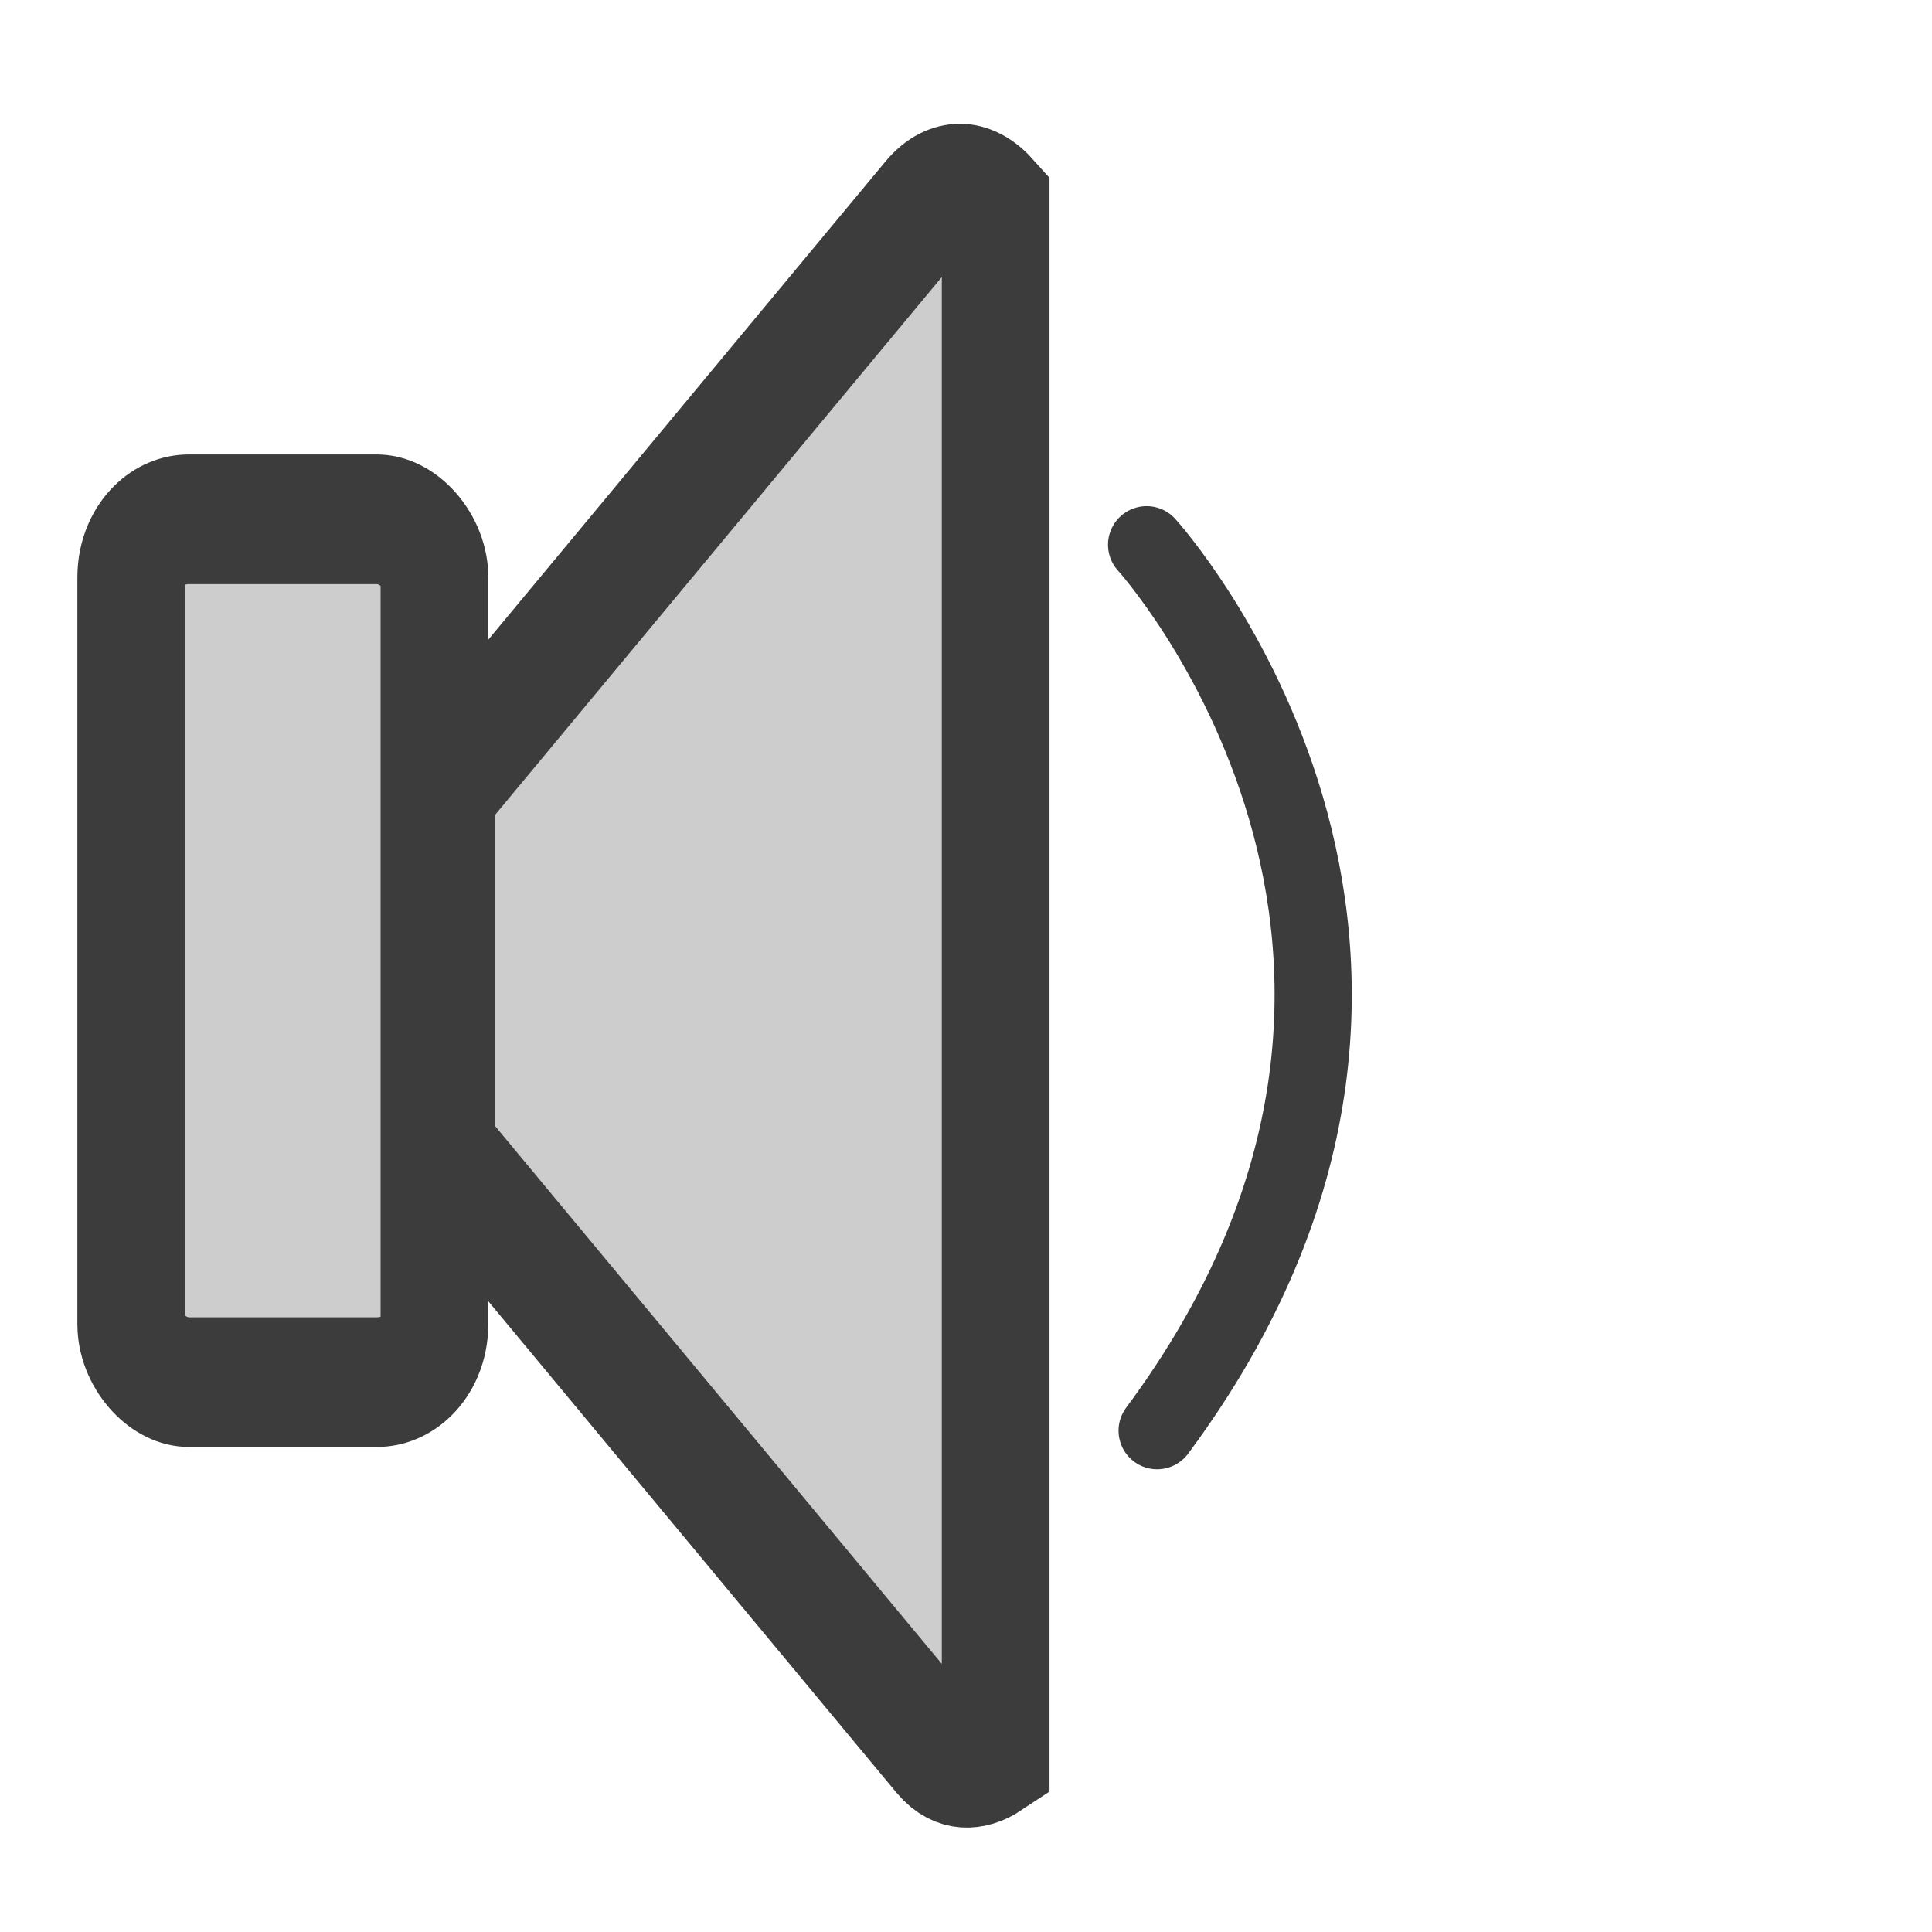 <?xml version="1.0" encoding="UTF-8" standalone="no"?>
<!DOCTYPE svg PUBLIC "-//W3C//DTD SVG 20010904//EN"
"http://www.w3.org/TR/2001/REC-SVG-20010904/DTD/svg10.dtd">
<!-- Created with Sodipodi ("http://www.sodipodi.com/") -->
<svg
   version="1.0"
   x="0"
   y="0"
   width="60"
   height="60"
   id="svg1"
   xmlns="http://www.w3.org/2000/svg"
   xmlns:xlink="http://www.w3.org/1999/xlink"
   xmlns:sodipodi="http://sodipodi.sourceforge.net/DTD/sodipodi-0.dtd"
   xmlns:inkscape="http://www.inkscape.org/namespaces/inkscape"
   sodipodi:version="0.32"
   inkscape:version="0.40"
   xmlns:rdf="http://www.w3.org/1999/02/22-rdf-syntax-ns#"
   xmlns:cc="http://web.resource.org/cc/"
   xmlns:dc="http://purl.org/dc/elements/1.1/"
   sodipodi:docname="volume-min.svg"
   sodipodi:docbase="/usr/home/poptones/.themes/Creamy Cocoa/gtk-2.0/icons">
  <sodipodi:namedview
     id="base"
     pagecolor="#ffffff"
     bordercolor="#666666"
     borderopacity="1.0"
     inkscape:pageopacity="0.0"
     inkscape:pageshadow="2"
     inkscape:zoom="9.2708333"
     inkscape:cx="26.568749"
     inkscape:cy="21.919217"
     inkscape:window-width="804"
     inkscape:window-height="915"
     inkscape:window-x="207"
     inkscape:window-y="25"
     inkscape:current-layer="svg1" />
  <defs
     id="defs3">
    <linearGradient
       id="linearGradient575">
      <stop
         style="stop-color:#000000;stop-opacity:1;"
         offset="0"
         id="stop576" />
      <stop
         style="stop-color:#ffffff;stop-opacity:1;"
         offset="1"
         id="stop577" />
    </linearGradient>
    <linearGradient
       id="linearGradient578"
       xlink:href="#linearGradient575" />
    <linearGradient
       id="linearGradient12548"
       xlink:href="#linearGradient575" />
    <linearGradient
       id="linearGradient12545">
      <stop
         style="stop-color:#000000;stop-opacity:1;"
         offset="0"
         id="stop12546" />
      <stop
         style="stop-color:#ffffff;stop-opacity:1;"
         offset="1"
         id="stop12547" />
    </linearGradient>
    <linearGradient
       id="linearGradient2659">
      <stop
         style="stop-color:#000000;stop-opacity:1;"
         offset="0"
         id="stop2660" />
      <stop
         style="stop-color:#ffffff;stop-opacity:1;"
         offset="1"
         id="stop2661" />
    </linearGradient>
    <linearGradient
       id="linearGradient2662"
       xlink:href="#linearGradient772" />
    <linearGradient
       id="linearGradient2460">
      <stop
         style="stop-color:#000000;stop-opacity:1;"
         offset="0"
         id="stop2461" />
      <stop
         style="stop-color:#ffffff;stop-opacity:1;"
         offset="1"
         id="stop2462" />
    </linearGradient>
    <linearGradient
       id="linearGradient2463"
       xlink:href="#linearGradient900" />
    <linearGradient
       id="linearGradient2464"
       xlink:href="#linearGradient900" />
    <linearGradient
       id="linearGradient2465"
       xlink:href="#linearGradient900" />
    <linearGradient
       id="linearGradient2466"
       xlink:href="#linearGradient900" />
    <linearGradient
       id="linearGradient2467"
       xlink:href="#linearGradient900" />
    <linearGradient
       id="linearGradient2077">
      <stop
         style="stop-color:#000000;stop-opacity:1;"
         offset="0"
         id="stop2078" />
      <stop
         style="stop-color:#ffffff;stop-opacity:1;"
         offset="1"
         id="stop2079" />
    </linearGradient>
    <linearGradient
       id="linearGradient2080"
       xlink:href="#linearGradient900" />
    <linearGradient
       id="linearGradient2081"
       xlink:href="#linearGradient900" />
    <linearGradient
       id="linearGradient2082"
       xlink:href="#linearGradient900" />
    <linearGradient
       id="linearGradient2083"
       xlink:href="#linearGradient900" />
    <linearGradient
       id="linearGradient2084"
       xlink:href="#linearGradient900" />
    <linearGradient
       id="linearGradient1950">
      <stop
         style="stop-color:#000000;stop-opacity:1;"
         offset="0"
         id="stop1951" />
      <stop
         style="stop-color:#ffffff;stop-opacity:1;"
         offset="1"
         id="stop1952" />
    </linearGradient>
    <linearGradient
       id="linearGradient1953"
       xlink:href="#linearGradient772" />
    <linearGradient
       id="linearGradient1600">
      <stop
         style="stop-color:#000000;stop-opacity:1;"
         offset="0"
         id="stop1601" />
      <stop
         style="stop-color:#ffffff;stop-opacity:1;"
         offset="1"
         id="stop1602" />
    </linearGradient>
    <linearGradient
       id="linearGradient1603"
       xlink:href="#linearGradient772" />
    <linearGradient
       id="linearGradient1486">
      <stop
         style="stop-color:#000000;stop-opacity:1;"
         offset="0"
         id="stop1487" />
      <stop
         style="stop-color:#ffffff;stop-opacity:1;"
         offset="1"
         id="stop1488" />
    </linearGradient>
    <linearGradient
       id="linearGradient1489"
       xlink:href="#linearGradient900" />
    <linearGradient
       id="linearGradient1490"
       xlink:href="#linearGradient900" />
    <linearGradient
       id="linearGradient1491"
       xlink:href="#linearGradient900" />
    <linearGradient
       id="linearGradient1492"
       xlink:href="#linearGradient900" />
    <linearGradient
       id="linearGradient1493"
       xlink:href="#linearGradient900" />
    <linearGradient
       id="linearGradient772">
      <stop
         style="stop-color:#000000;stop-opacity:1;"
         offset="0"
         id="stop773" />
      <stop
         style="stop-color:#ffffff;stop-opacity:1;"
         offset="1"
         id="stop774" />
    </linearGradient>
    <linearGradient
       id="linearGradient775"
       xlink:href="#linearGradient772" />
    <linearGradient
       id="linearGradient1160">
      <stop
         style="stop-color:#000000;stop-opacity:1;"
         offset="0"
         id="stop1161" />
      <stop
         style="stop-color:#ffffff;stop-opacity:1;"
         offset="1"
         id="stop1162" />
    </linearGradient>
    <linearGradient
       id="linearGradient1163"
       xlink:href="#linearGradient1160" />
    <linearGradient
       id="linearGradient907"
       xlink:href="#linearGradient900" />
    <linearGradient
       id="linearGradient906"
       xlink:href="#linearGradient900" />
    <linearGradient
       id="linearGradient905"
       xlink:href="#linearGradient900" />
    <linearGradient
       id="linearGradient904"
       xlink:href="#linearGradient900" />
    <linearGradient
       id="linearGradient903"
       xlink:href="#linearGradient900" />
    <linearGradient
       id="linearGradient900">
      <stop
         style="stop-color:#000000;stop-opacity:1;"
         offset="0"
         id="stop901" />
      <stop
         style="stop-color:#ffffff;stop-opacity:1;"
         offset="1"
         id="stop902" />
    </linearGradient>
  </defs>
  <rect
     style="fill:#0000ff;fill-opacity:1;fill-rule:evenodd;stroke:#3c3c3c;stroke-width:1pt;stroke-linecap:butt;stroke-linejoin:miter;stroke-opacity:1;"
     id="rect2688"
     width="1.588"
     height="0"
     x="19.282"
     y="25.747"
     rx="1.794"
     ry="0"
     transform="translate(-16.481,6.568)" />
  <g
     id="g25517"
     transform="matrix(0.907,0,0,1.092,2.18,-0.216)">
    <path
       style="fill:#cdcdcd;fill-opacity:1;stroke:#3c3c3c;stroke-width:3.688;stroke-miterlimit:4;stroke-opacity:1"
       d="M 30.469,5.562 C 30.01,5.562 29.57,5.742 29.219,6.094 L 12.688,22.625 L 12.688,32.969 L 29.594,49.875 C 30.173,50.455 31.006,50.439 31.688,50.062 L 31.688,6.062 C 31.344,5.745 30.904,5.562 30.469,5.562 z "
       id="rect24890" />
    <rect
       style="fill:#cdcdcd;fill-opacity:1;stroke:#3c3c3c;stroke-width:3.688;stroke-miterlimit:4;stroke-opacity:1"
       id="rect24894"
       width="10.382"
       height="24.539"
       x="2.09"
       y="14.966"
       rx="1.979"
       ry="1.643" />
  </g>
  <path
     style="fill:none;fill-opacity:1;fill-rule:evenodd;stroke:#3c3c3c;stroke-width:2.397;stroke-linecap:round;stroke-linejoin:miter;stroke-miterlimit:4;stroke-opacity:1"
     d="M 35.609,16.917 C 35.609,16.917 47.027,29.492 35.936,44.431"
     id="path25524" />
</svg>
